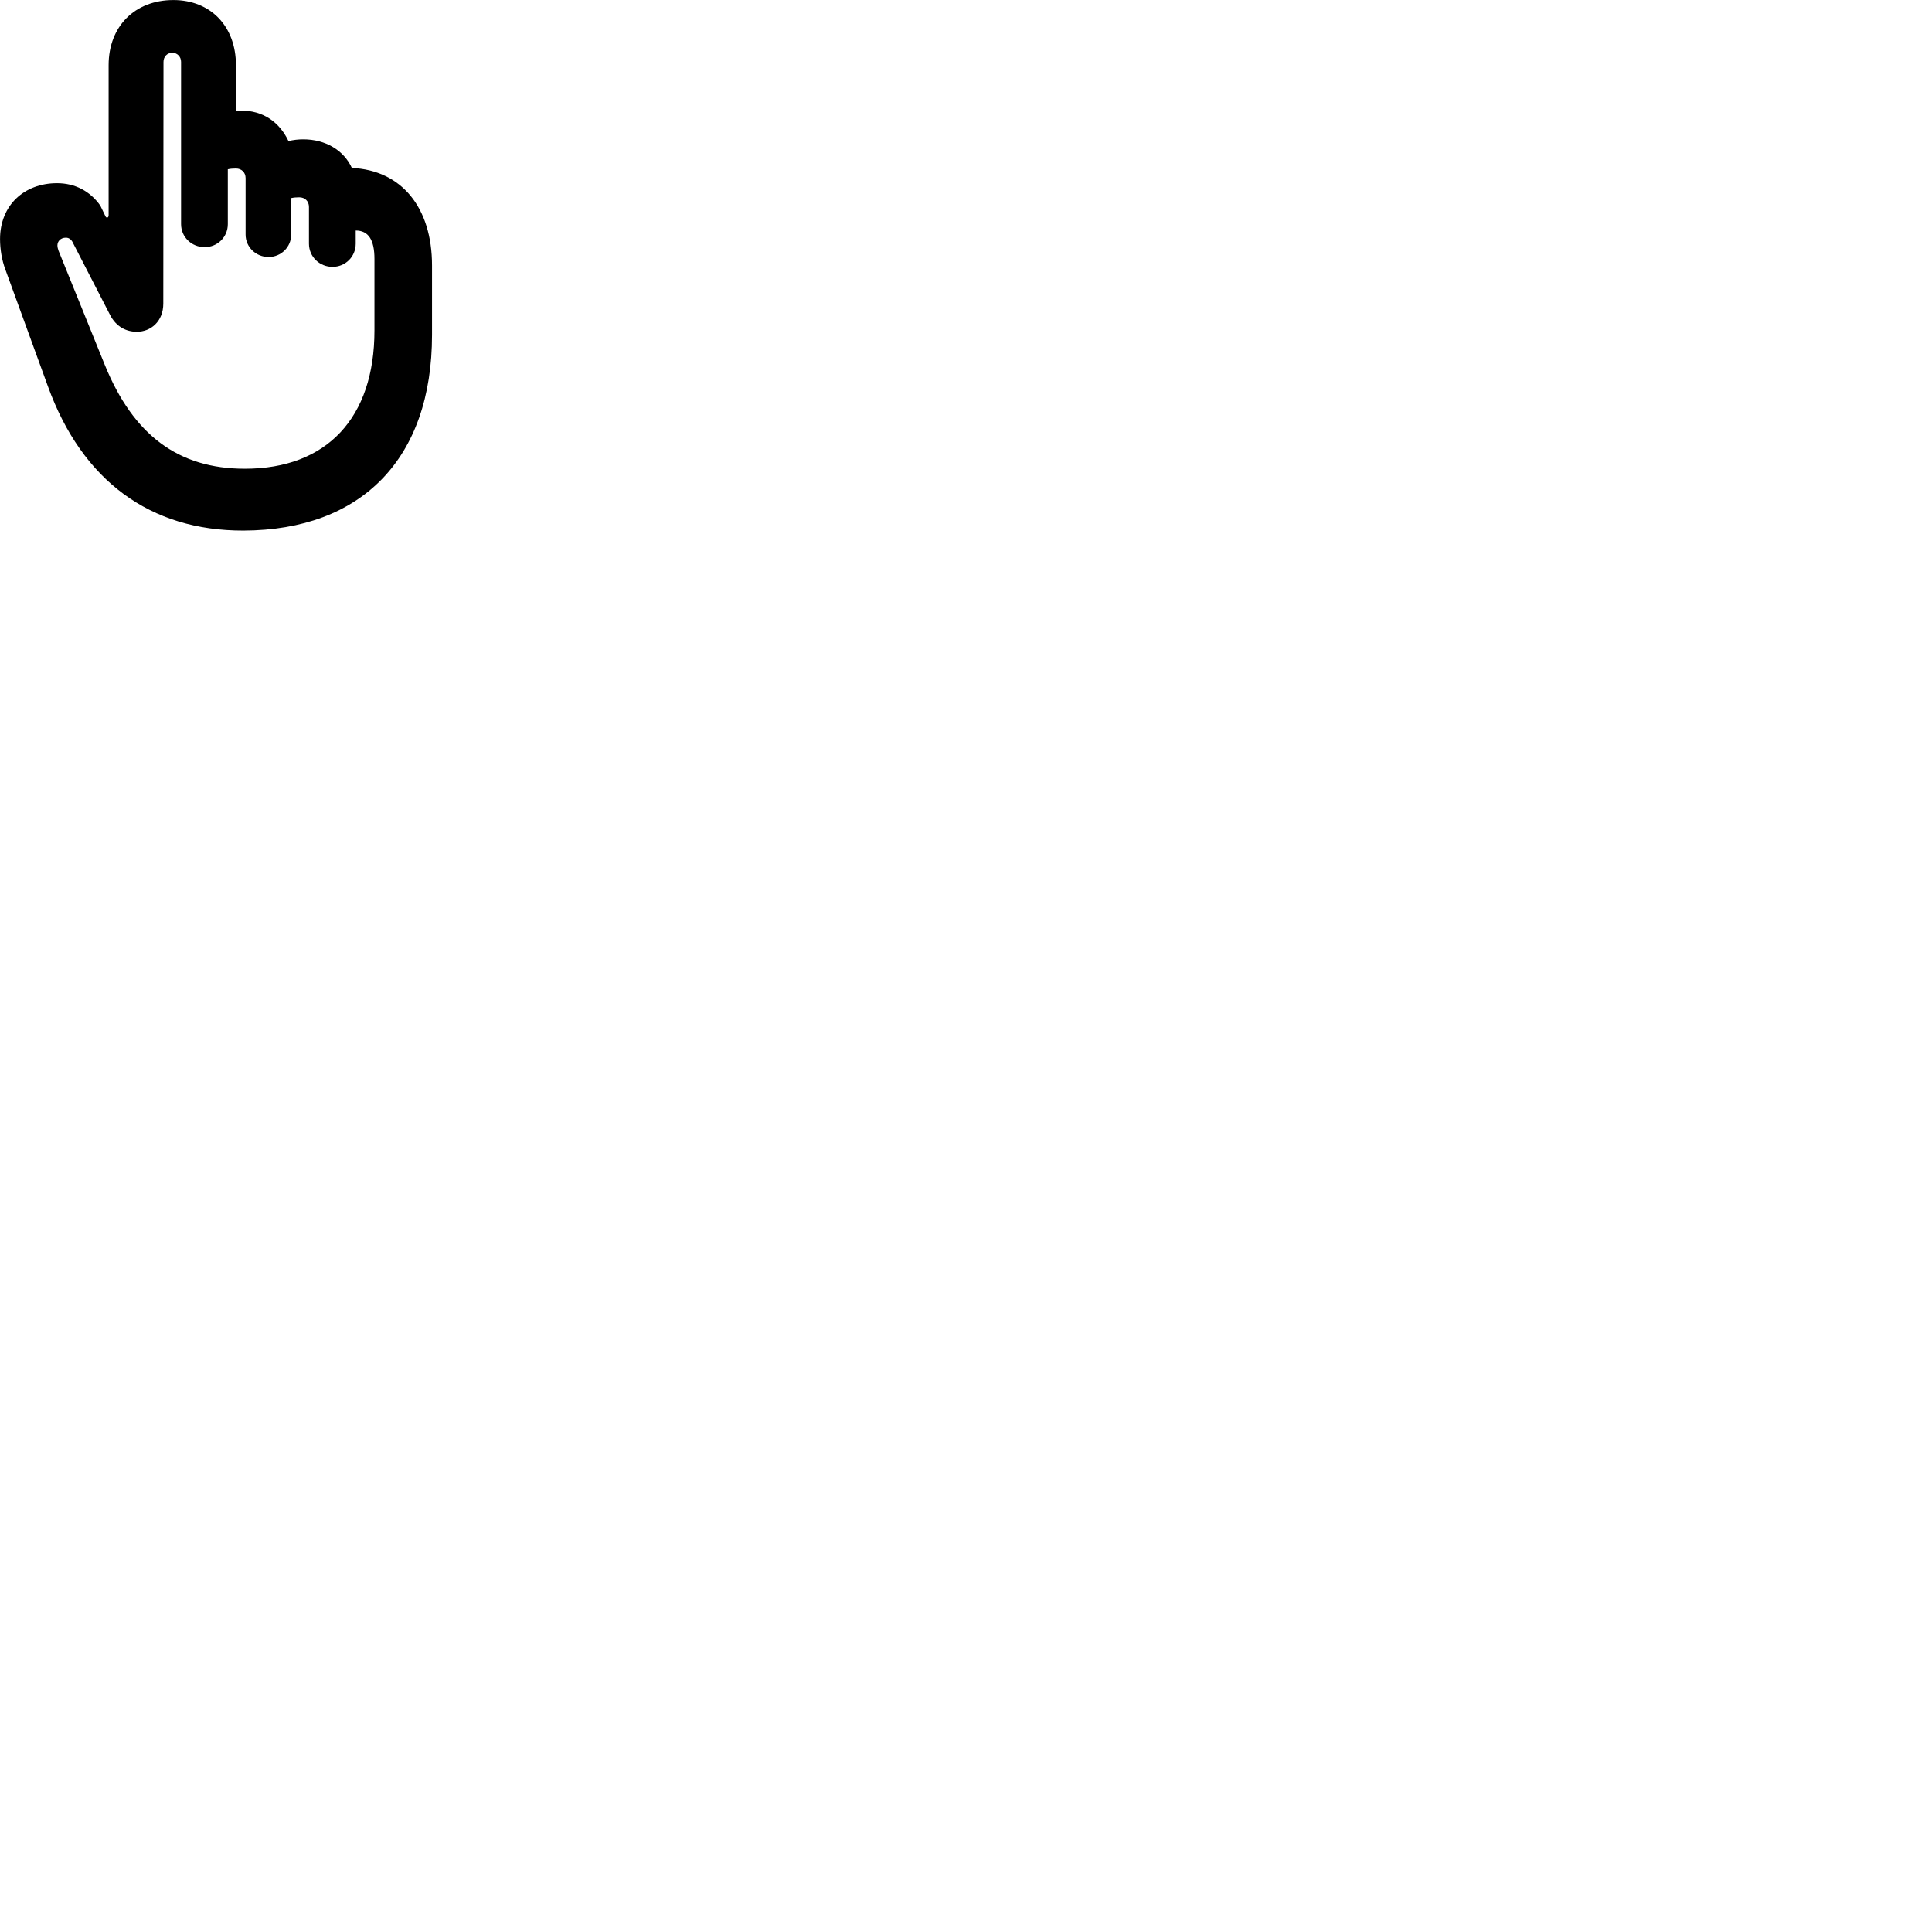 
        <svg xmlns="http://www.w3.org/2000/svg" viewBox="0 0 100 100">
            <path d="M12.602 27.462C18.722 27.442 22.362 23.732 22.362 17.332V13.742C22.362 10.732 20.782 8.812 18.212 8.692C17.792 7.772 16.842 7.212 15.702 7.212C15.432 7.212 15.172 7.242 14.932 7.302C14.452 6.292 13.592 5.722 12.482 5.722C12.402 5.722 12.302 5.732 12.212 5.752V3.372C12.212 1.362 10.902 0.002 8.972 0.002C6.982 0.002 5.622 1.362 5.622 3.372V11.132C5.622 11.212 5.592 11.262 5.542 11.262C5.512 11.262 5.482 11.242 5.462 11.202L5.192 10.642C4.662 9.892 3.882 9.482 2.952 9.482C1.242 9.482 0.002 10.632 0.002 12.372C0.002 12.892 0.092 13.462 0.282 13.962L2.482 20.002C4.252 24.882 7.772 27.472 12.602 27.462ZM12.672 24.262C9.232 24.262 6.902 22.522 5.422 18.882L3.032 12.982C3.002 12.882 2.972 12.812 2.972 12.702C2.972 12.492 3.132 12.302 3.412 12.302C3.582 12.302 3.712 12.412 3.792 12.602L5.692 16.292C6.012 16.922 6.542 17.172 7.082 17.172C7.802 17.172 8.452 16.642 8.452 15.712L8.462 3.202C8.462 2.932 8.652 2.732 8.922 2.732C9.172 2.732 9.372 2.932 9.372 3.202V11.602C9.372 12.272 9.922 12.792 10.592 12.792C11.252 12.792 11.792 12.272 11.792 11.602V8.762C11.922 8.732 12.072 8.722 12.212 8.722C12.502 8.722 12.712 8.922 12.712 9.222V12.142C12.712 12.792 13.252 13.302 13.902 13.302C14.542 13.302 15.072 12.792 15.072 12.142V10.252C15.202 10.222 15.352 10.212 15.492 10.212C15.772 10.212 15.992 10.402 15.992 10.712V12.612C15.992 13.292 16.542 13.812 17.212 13.812C17.872 13.812 18.412 13.292 18.412 12.612V11.932C19.062 11.932 19.382 12.402 19.382 13.402V17.102C19.382 21.632 16.912 24.262 12.672 24.262Z" />
        </svg>
    